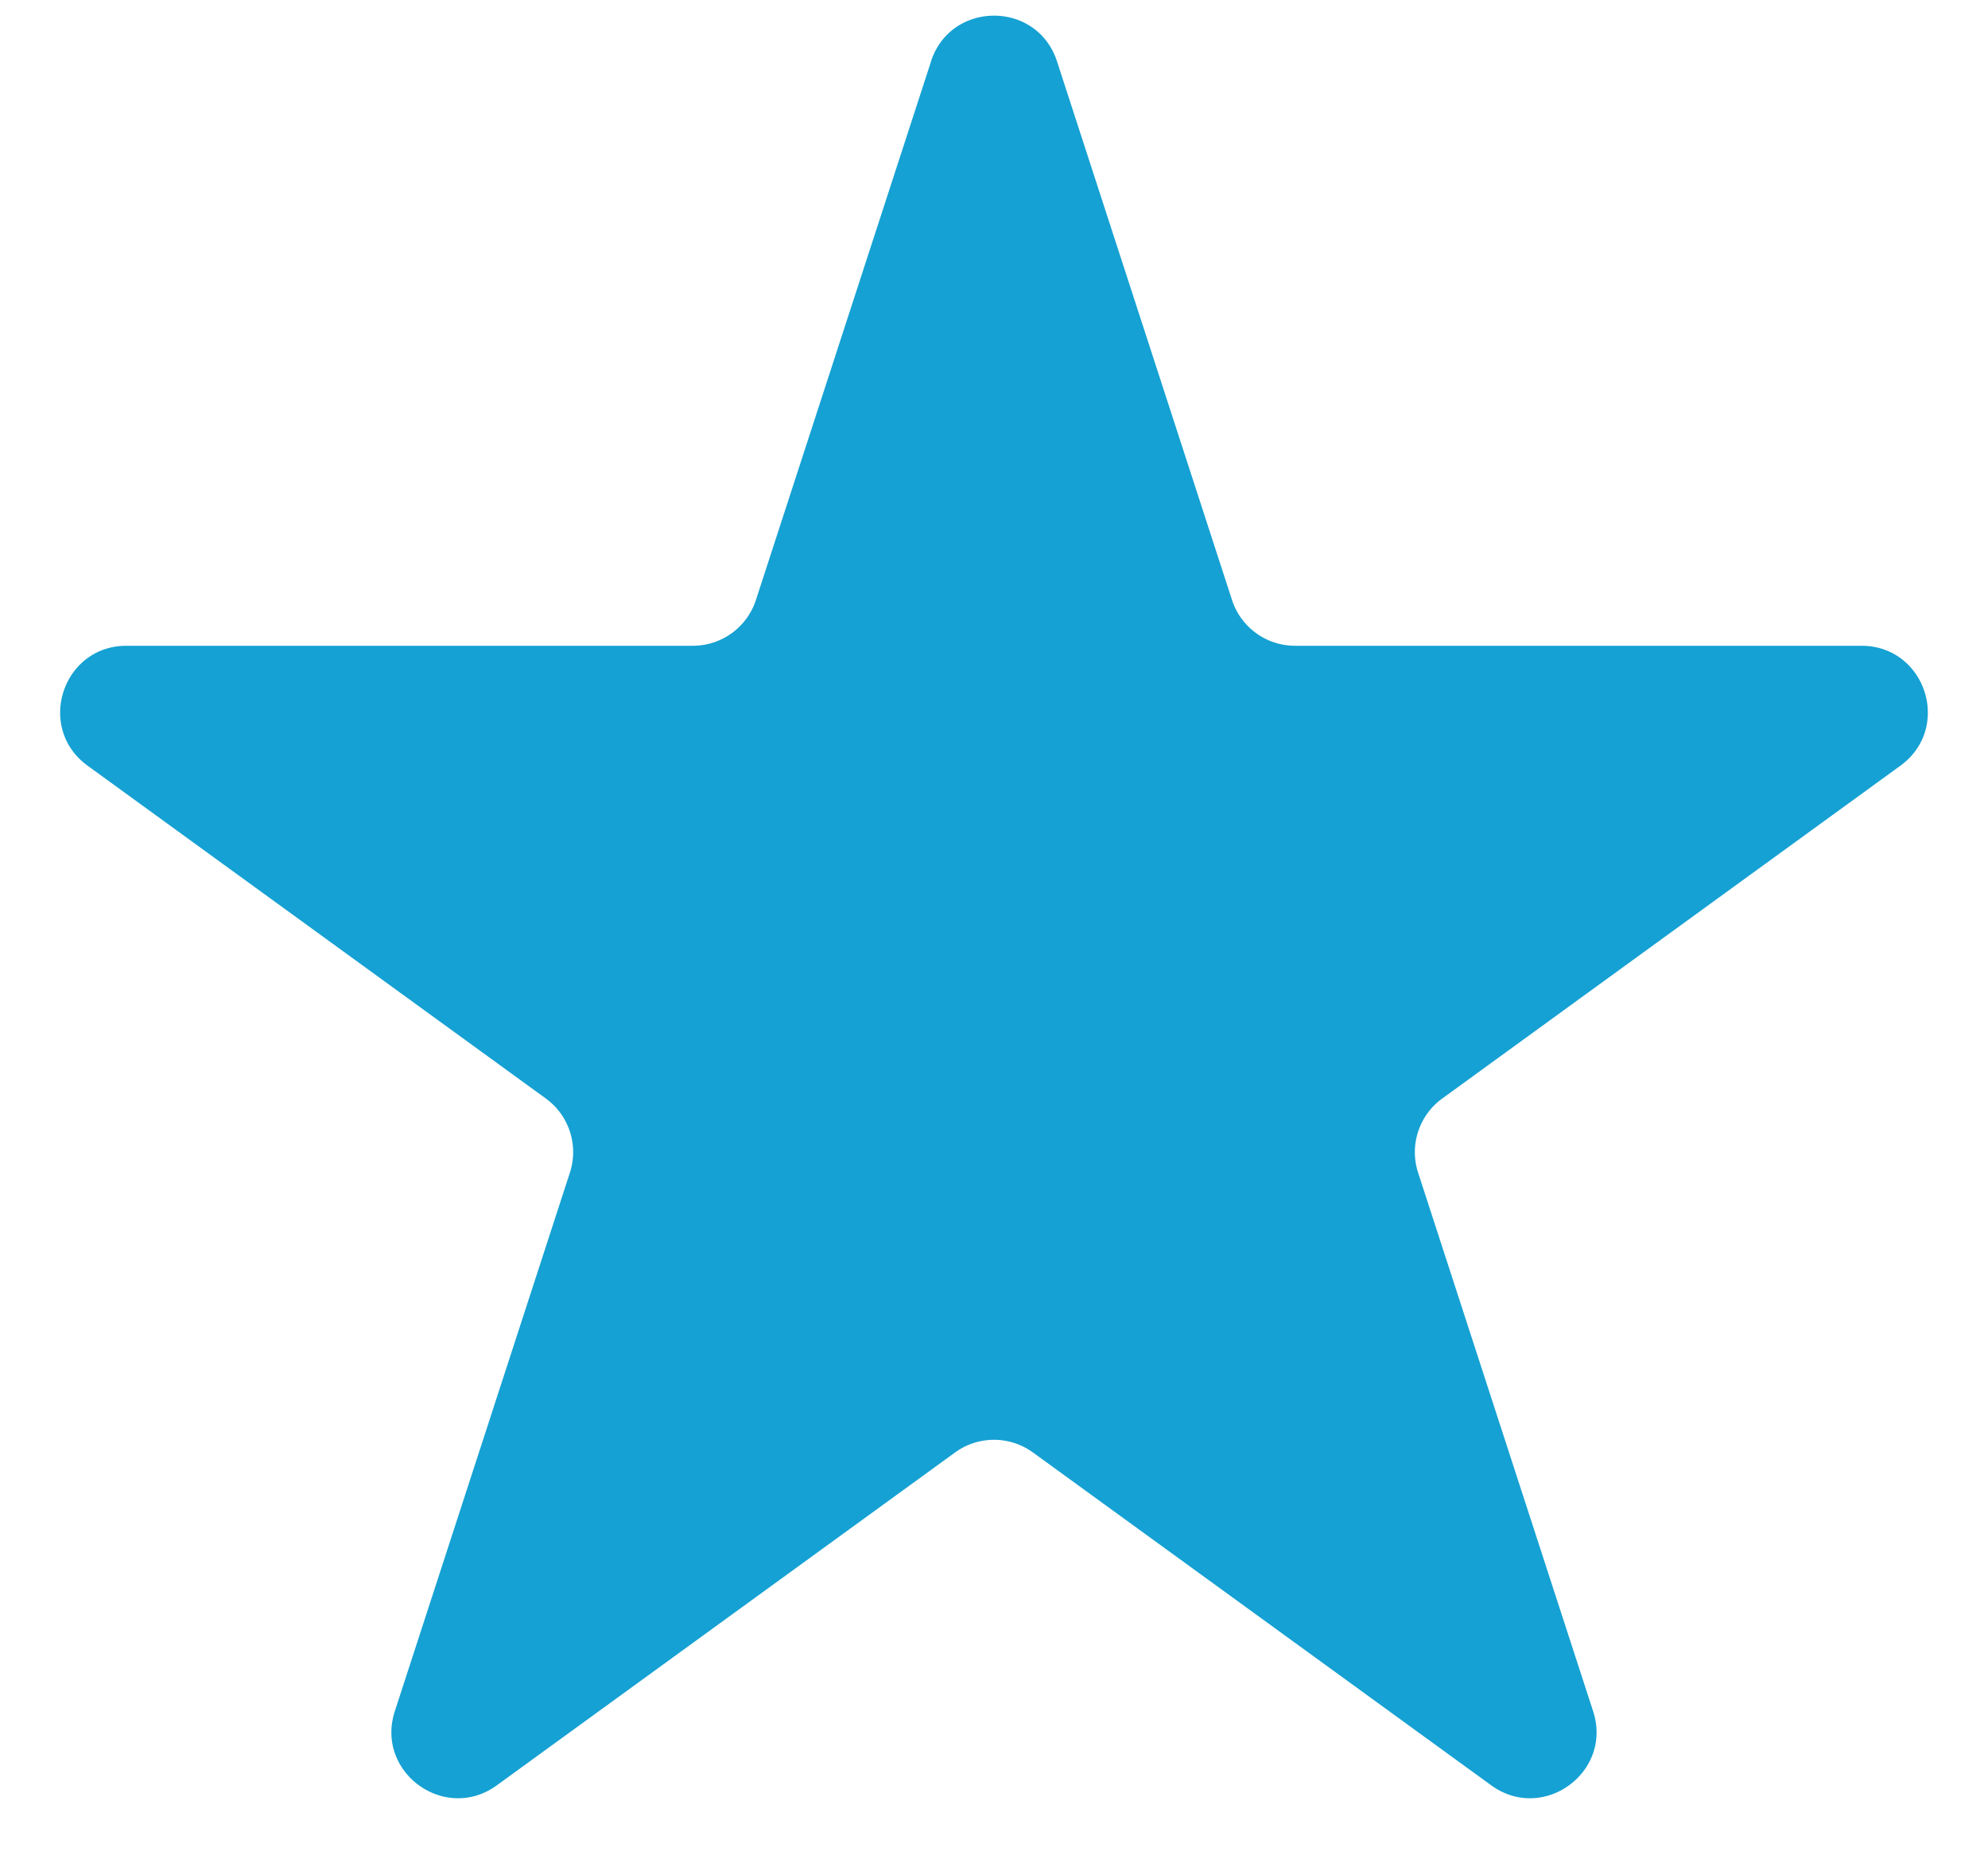 <svg width="30" height="28" fill="none" xmlns="http://www.w3.org/2000/svg"><path d="M14.049.927c.3-.921 1.603-.921 1.902 0l2.641 8.129a1 1 0 0 0 .951.69h8.547c.969 0 1.372 1.24.588 1.81l-6.915 5.024a1 1 0 0 0-.363 1.118l2.641 8.128c.3.921-.755 1.688-1.538 1.118l-6.915-5.023a1 1 0 0 0-1.176 0l-6.914 5.023c-.784.57-1.839-.197-1.54-1.118L8.6 17.698a1 1 0 0 0-.363-1.119l-6.915-5.023c-.784-.57-.381-1.81.588-1.81h8.547a1 1 0 0 0 .95-.69L14.05.927Z" fill="#15A1D3"/></svg>